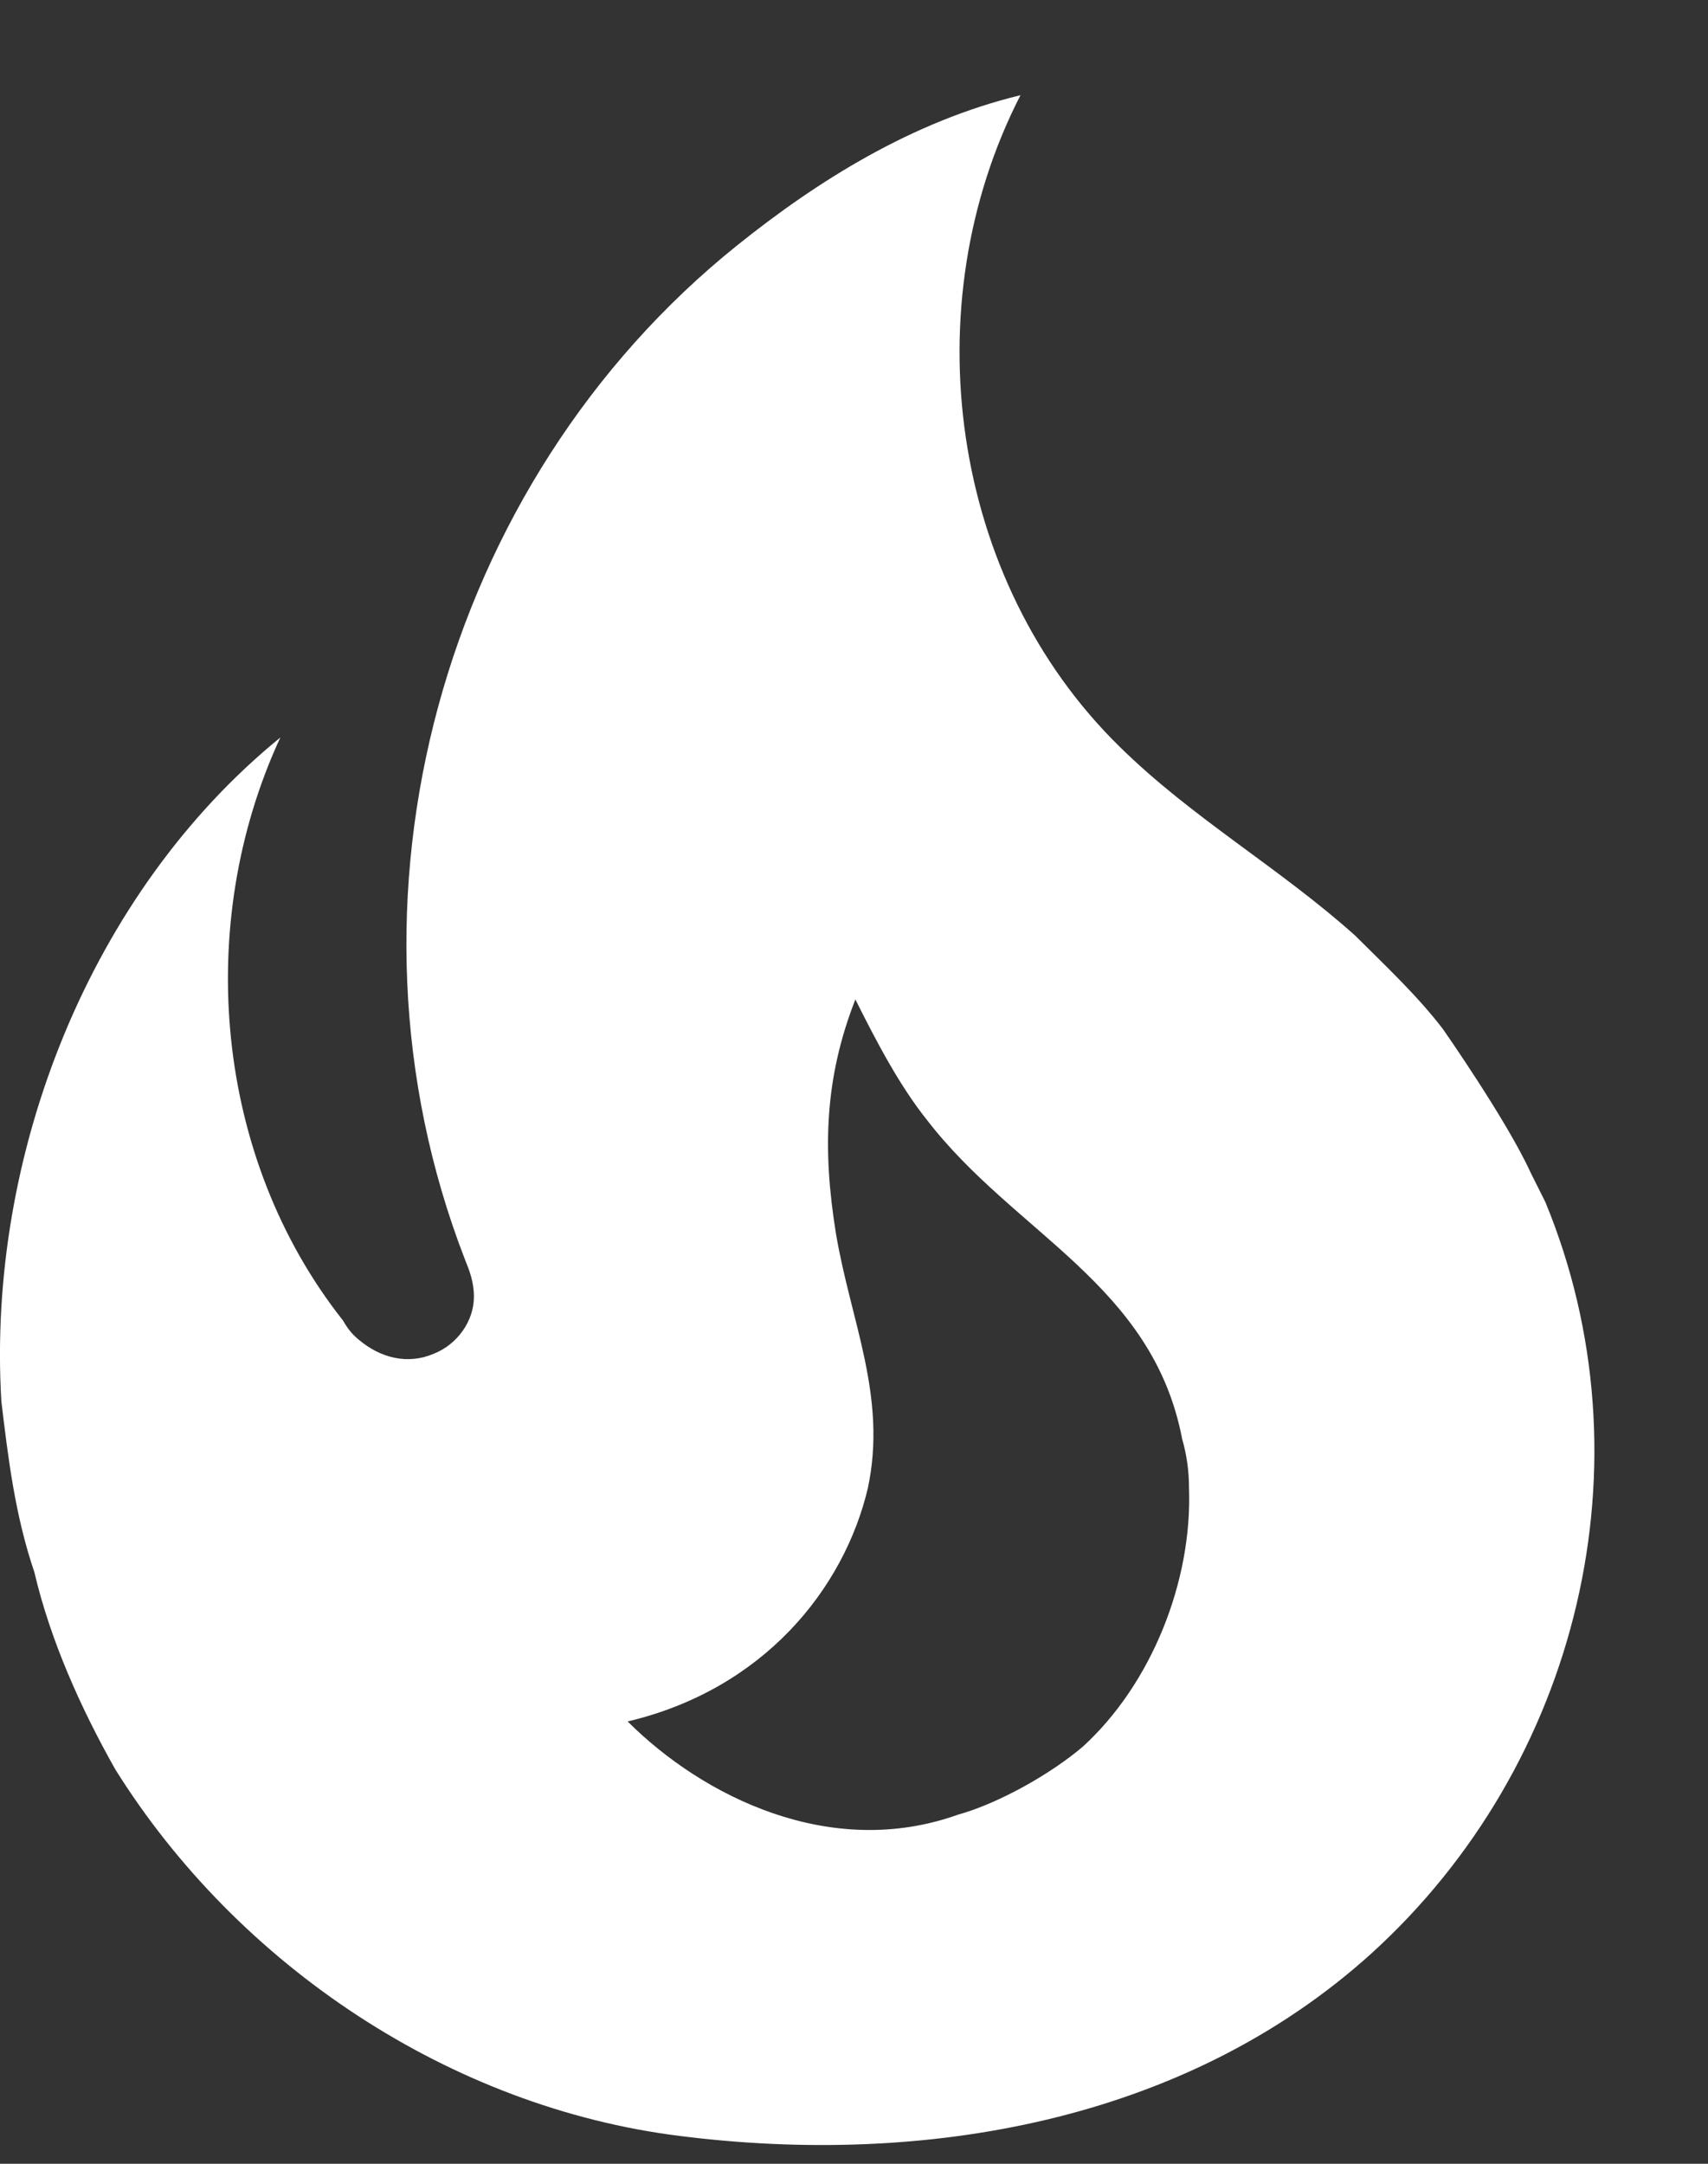<svg width="15" height="19" viewBox="0 0 15 19" fill="none" xmlns="http://www.w3.org/2000/svg">
<rect x="0" y="0" width="15" height="19" fill="#333333" stroke="none"/>
<path d="M12.672 9.036C12.442 8.736 12.162 8.476 11.902 8.216C11.232 7.616 10.472 7.186 9.832 6.556C8.342 5.096 8.012 2.686 8.962 0.836C8.012 1.066 7.182 1.586 6.472 2.156C3.882 4.236 2.862 7.906 4.082 11.056C4.122 11.155 4.162 11.255 4.162 11.386C4.162 11.605 4.012 11.806 3.812 11.886C3.582 11.986 3.342 11.925 3.152 11.765C3.092 11.716 3.052 11.665 3.012 11.595C1.882 10.165 1.702 8.116 2.462 6.476C0.792 7.836 -0.118 10.136 0.012 12.306C0.072 12.806 0.132 13.306 0.302 13.806C0.442 14.405 0.712 15.005 1.012 15.536C2.092 17.265 3.962 18.506 5.972 18.756C8.112 19.026 10.402 18.636 12.042 17.155C13.872 15.495 14.512 12.835 13.572 10.556L13.442 10.296C13.232 9.836 12.672 9.036 12.672 9.036ZM9.512 15.335C9.232 15.575 8.772 15.835 8.412 15.935C7.292 16.335 6.172 15.775 5.512 15.116C6.702 14.835 7.412 13.956 7.622 13.066C7.792 12.265 7.472 11.605 7.342 10.835C7.222 10.095 7.242 9.466 7.512 8.776C7.702 9.156 7.902 9.536 8.142 9.836C8.912 10.835 10.122 11.275 10.382 12.636C10.422 12.775 10.442 12.915 10.442 13.066C10.472 13.886 10.112 14.786 9.512 15.335Z" fill="white"/>
</svg>
